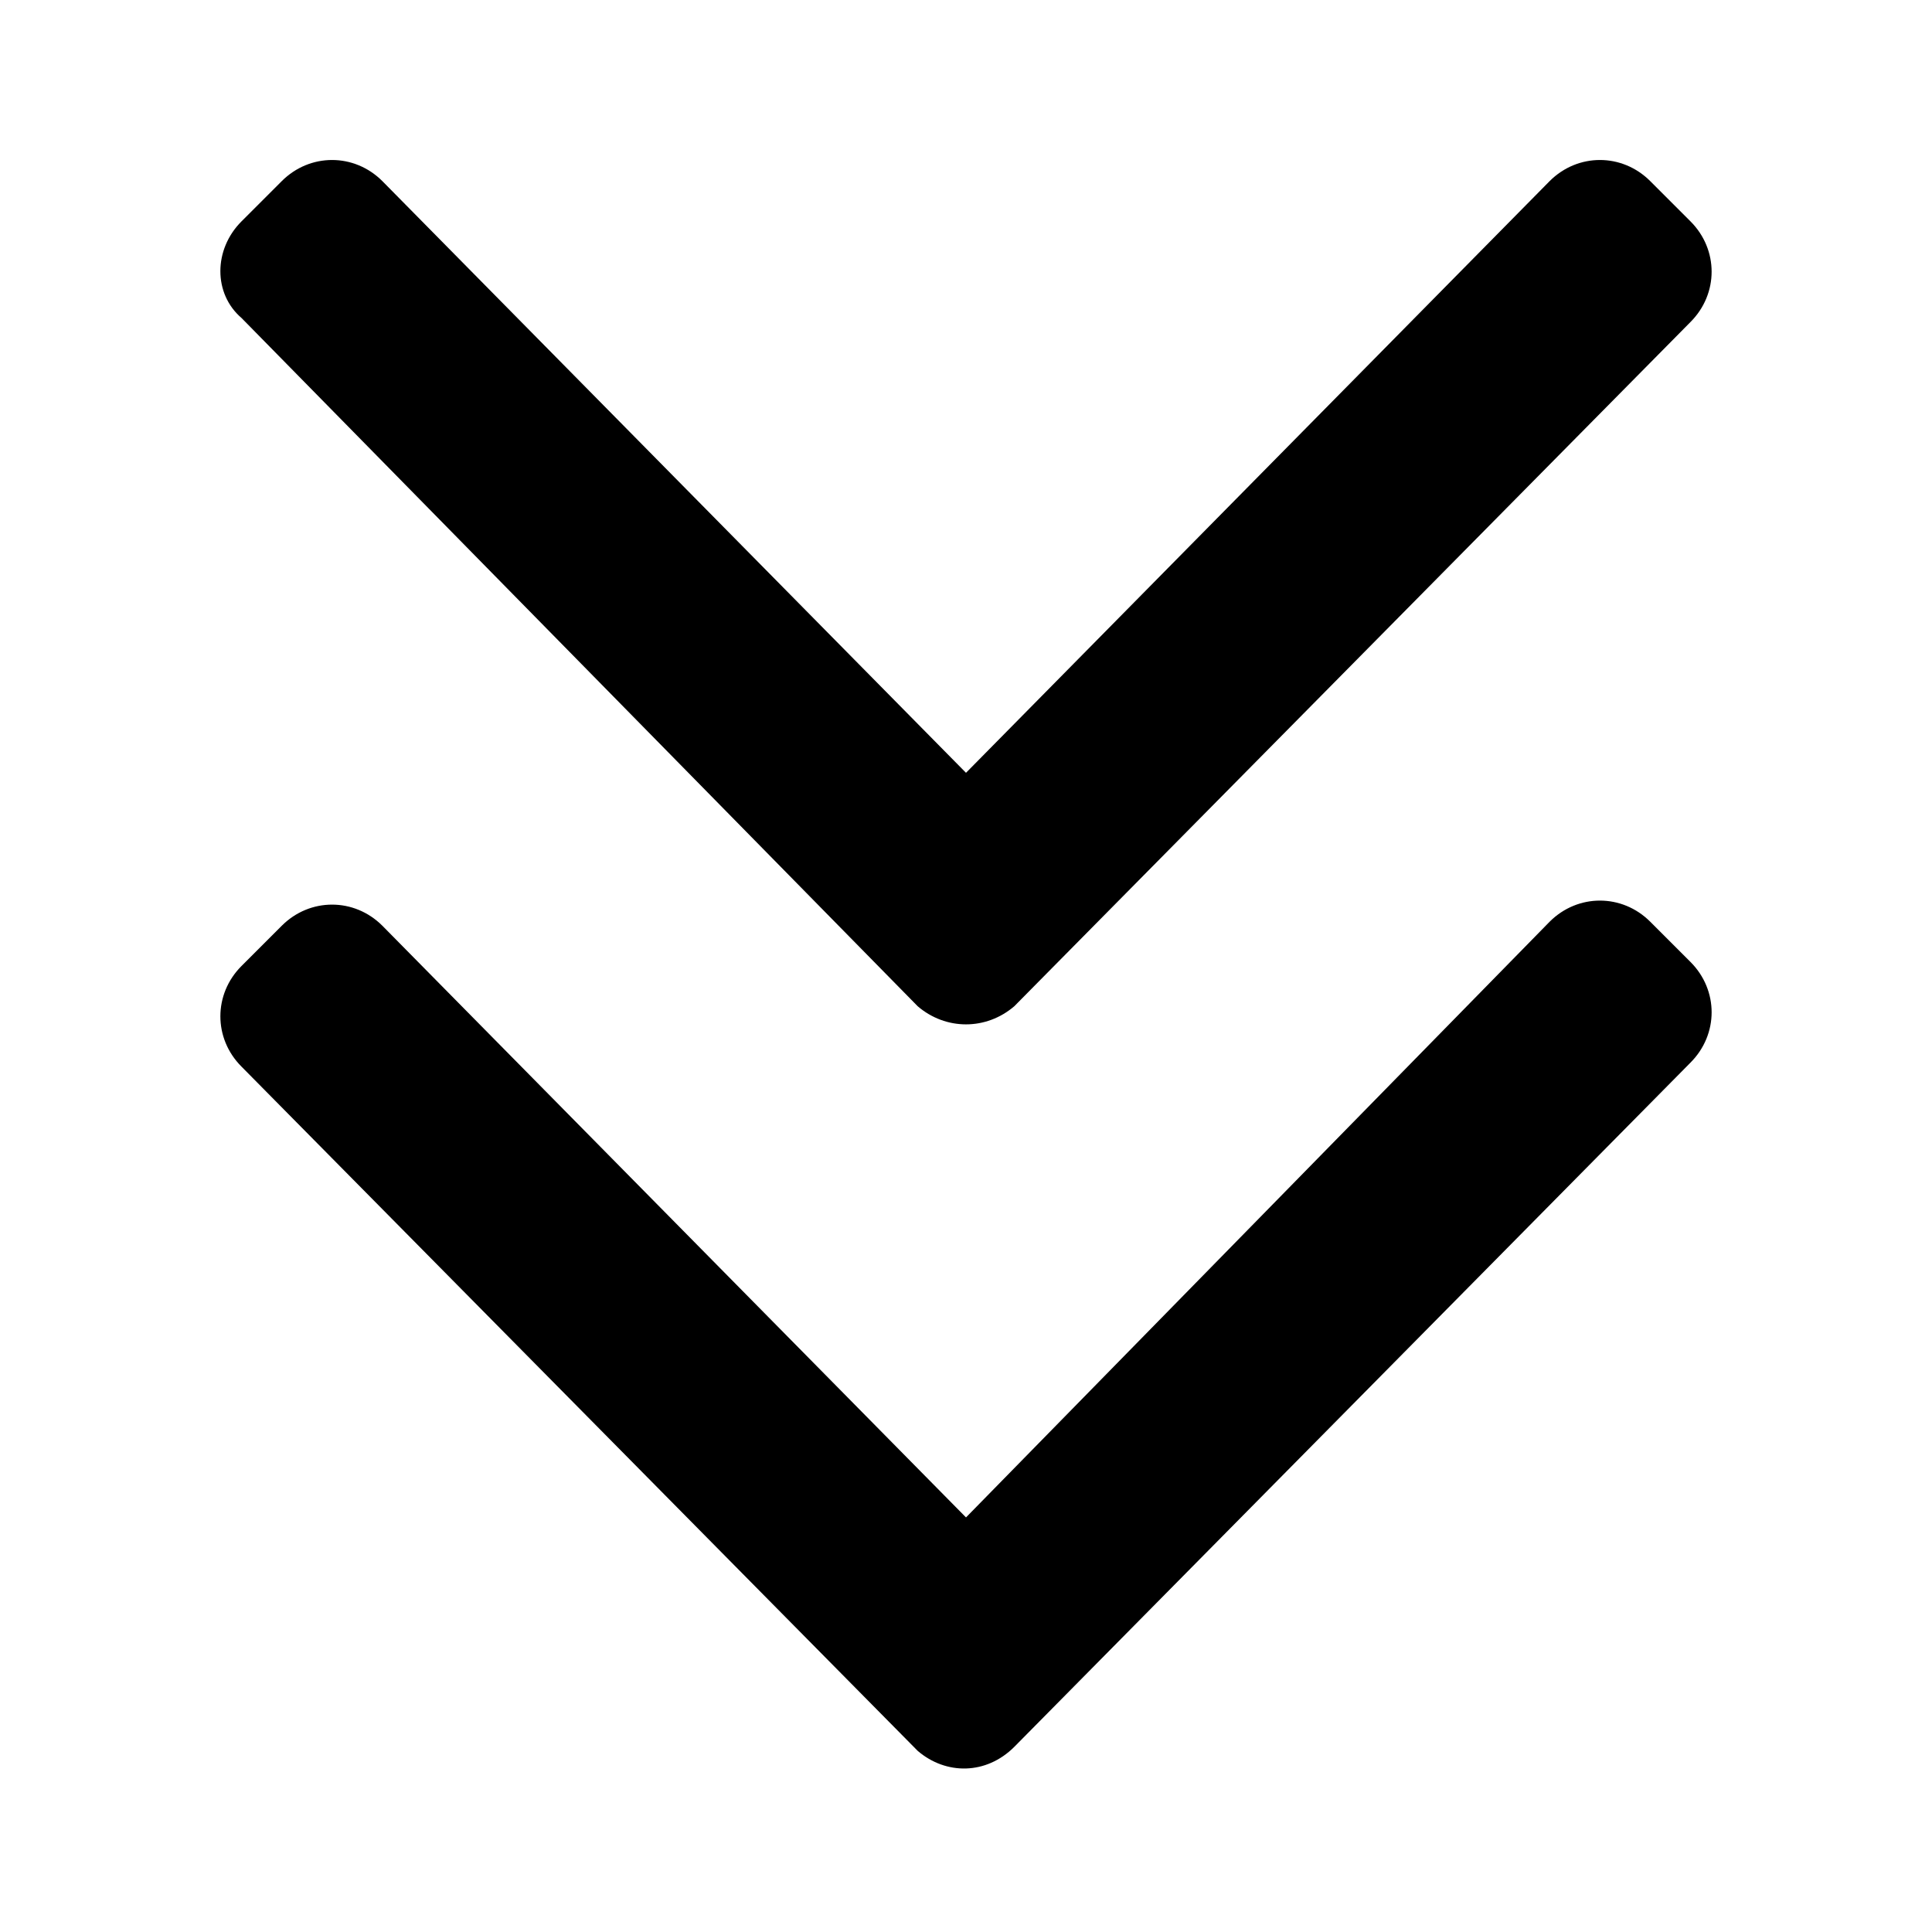 <svg enable-background="new 0 0 48 48" viewBox="0 0 48 48" xmlns="http://www.w3.org/2000/svg"><path d="m22.8 25-16.8-17.1c-.7-.6-.7-1.7 0-2.4l1-1c.7-.7 1.8-.7 2.5 0l14.5 14.7 14.5-14.7c.7-.7 1.8-.7 2.5 0l1 1c.7.7.7 1.8 0 2.5l-16.8 17c-.7.6-1.7.6-2.4 0zm2.4 18.4 16.8-17c.7-.7.7-1.8 0-2.5l-1-1c-.7-.7-1.8-.7-2.5 0l-14.5 14.8-14.5-14.7c-.7-.7-1.8-.7-2.5 0l-1 1c-.7.7-.7 1.8 0 2.5l16.8 17c.7.6 1.7.6 2.4-.1z"/></svg>